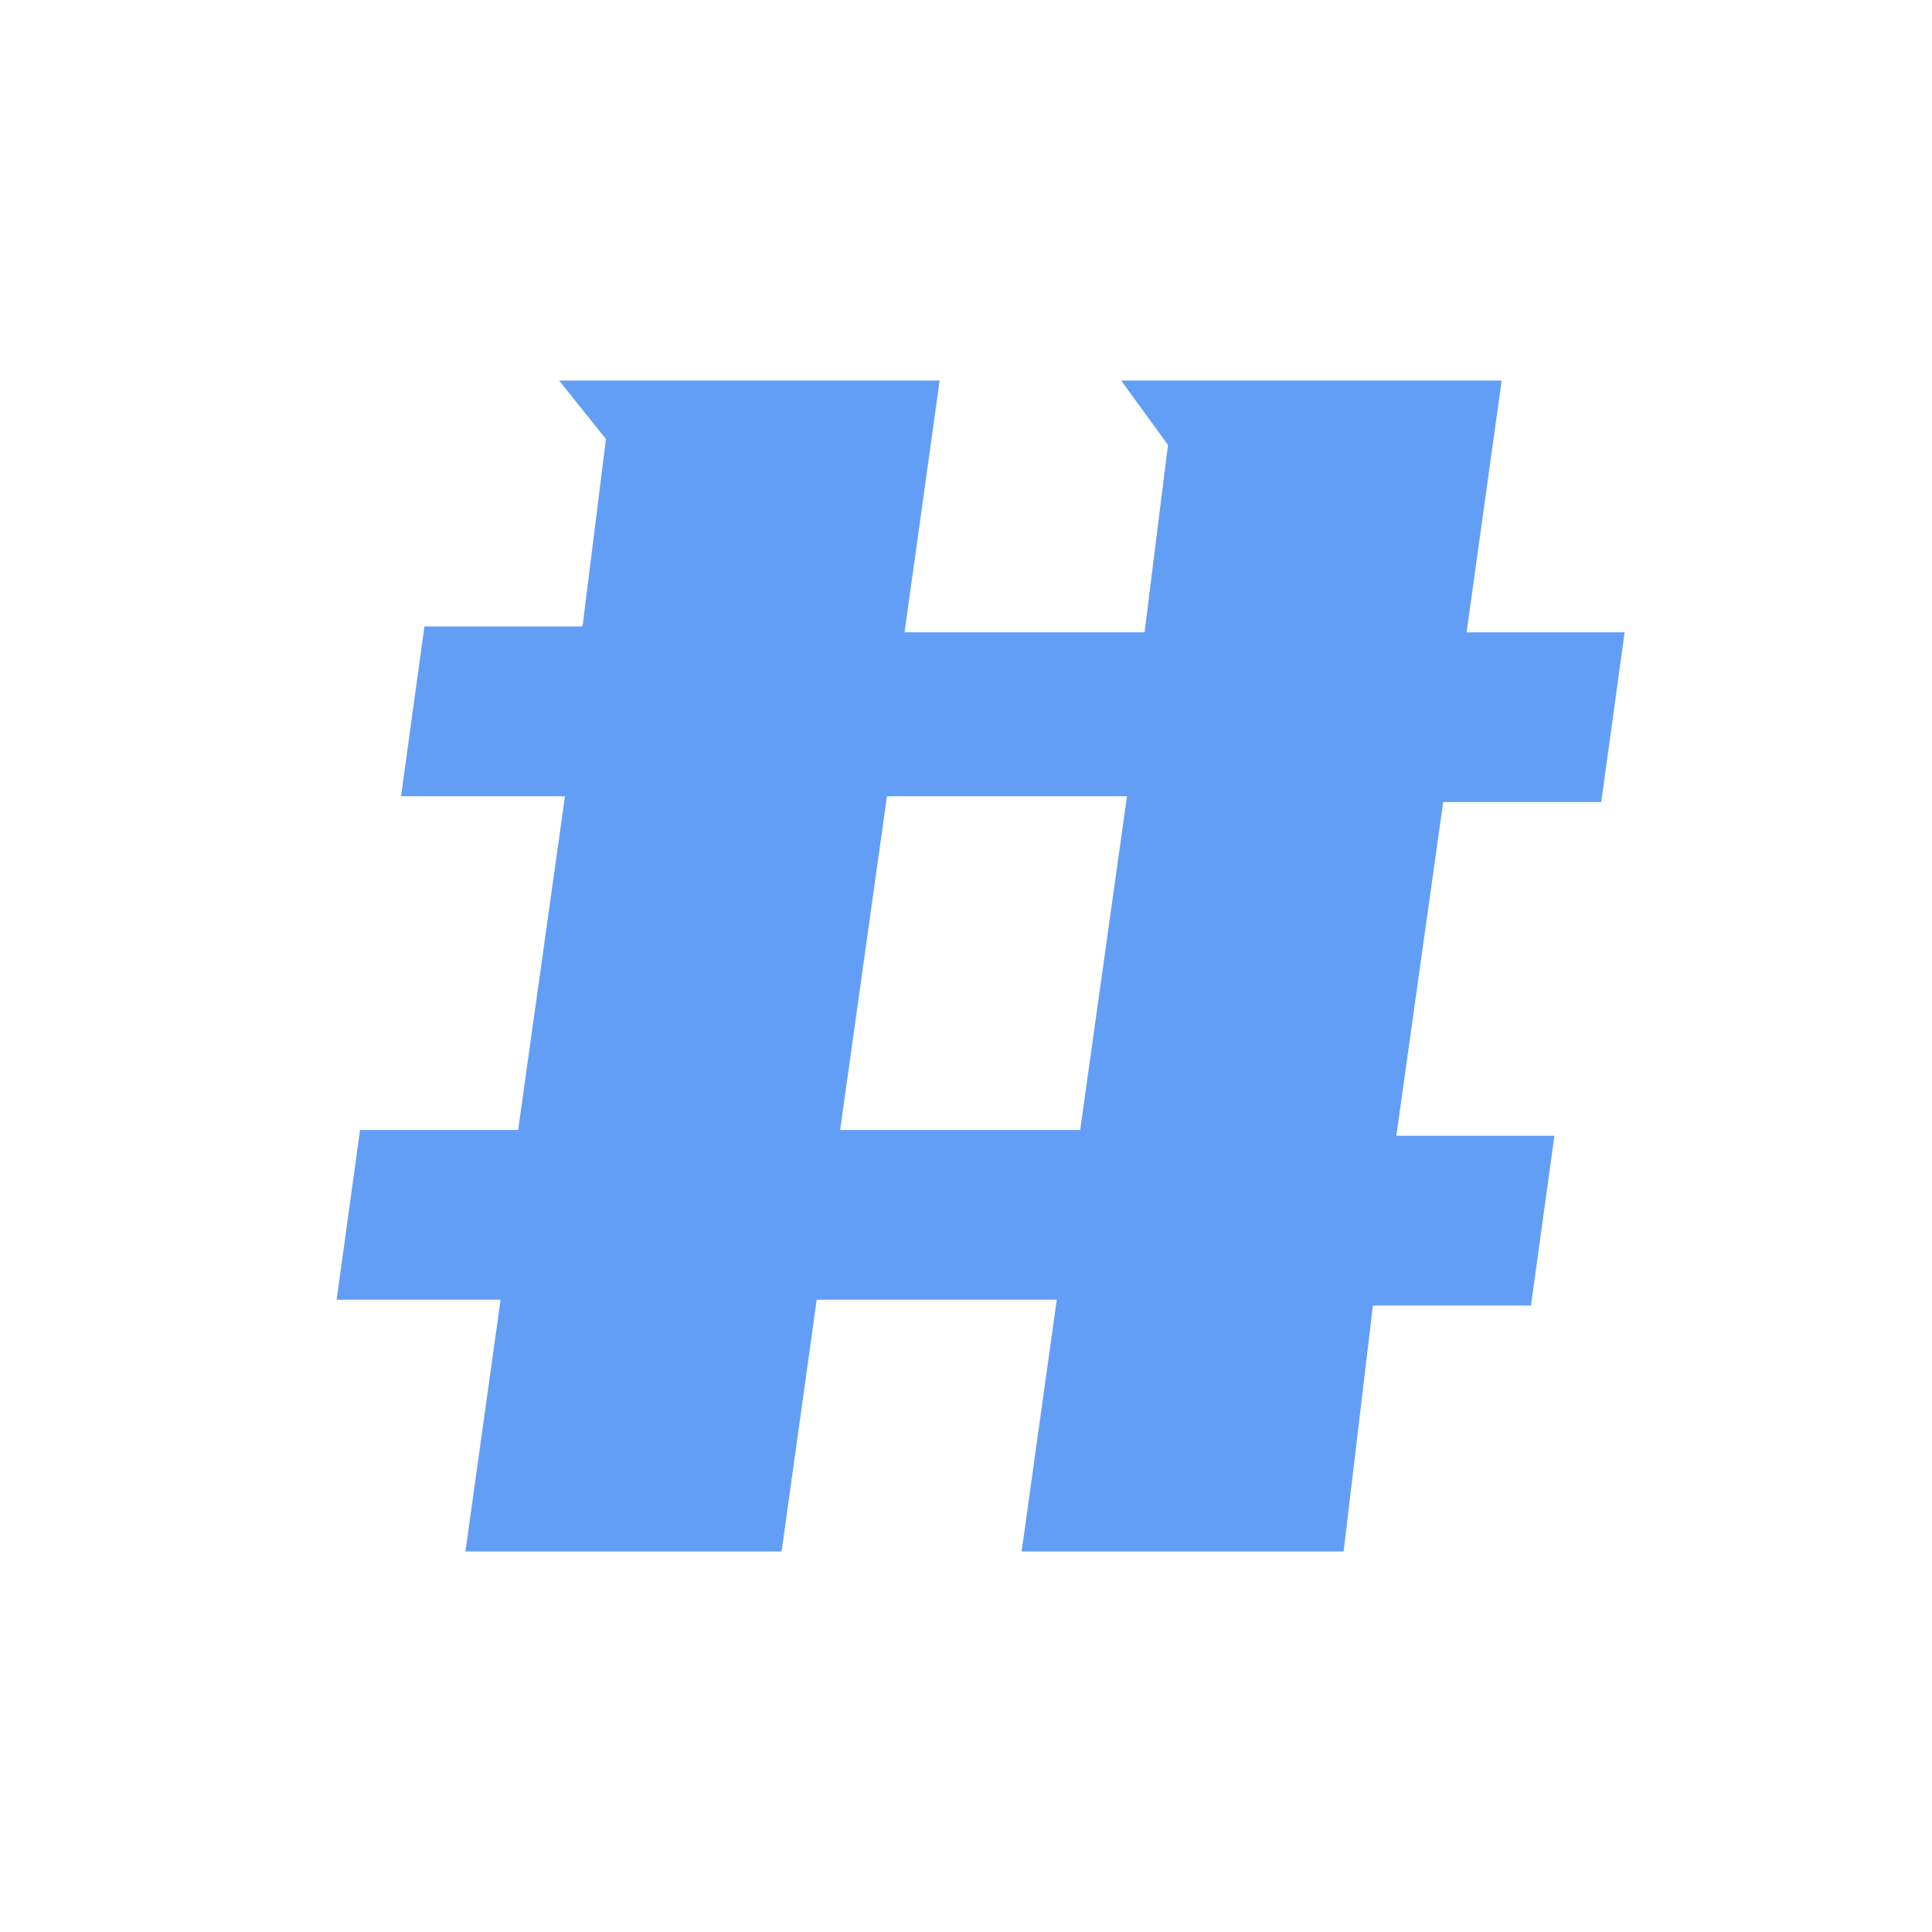 <svg t="1709472365902" class="icon" viewBox="0 0 1056 1024" version="1.1" xmlns="http://www.w3.org/2000/svg" p-id="18322" width="16" height="16"><path d="M513.6 192l-19.2 137.6h131.2l12.8-102.4-25.6-35.2h208l-19.2 137.6h86.4l-12.8 92.8h-86.4l-25.6 182.4h86.4l-12.8 92.8h-86.4l-16 134.4h-176l19.2-137.6h-131.2l-19.2 137.6h-172.8l19.2-137.6h-89.6l12.8-92.8h86.4l25.6-182.4h-89.6l12.8-92.8h86.4l12.8-102.4-25.6-32h208z m102.4 227.2h-131.2l-25.6 182.4h131.2l25.6-182.4z" fill="#639EF6" p-id="18323"></path></svg>
